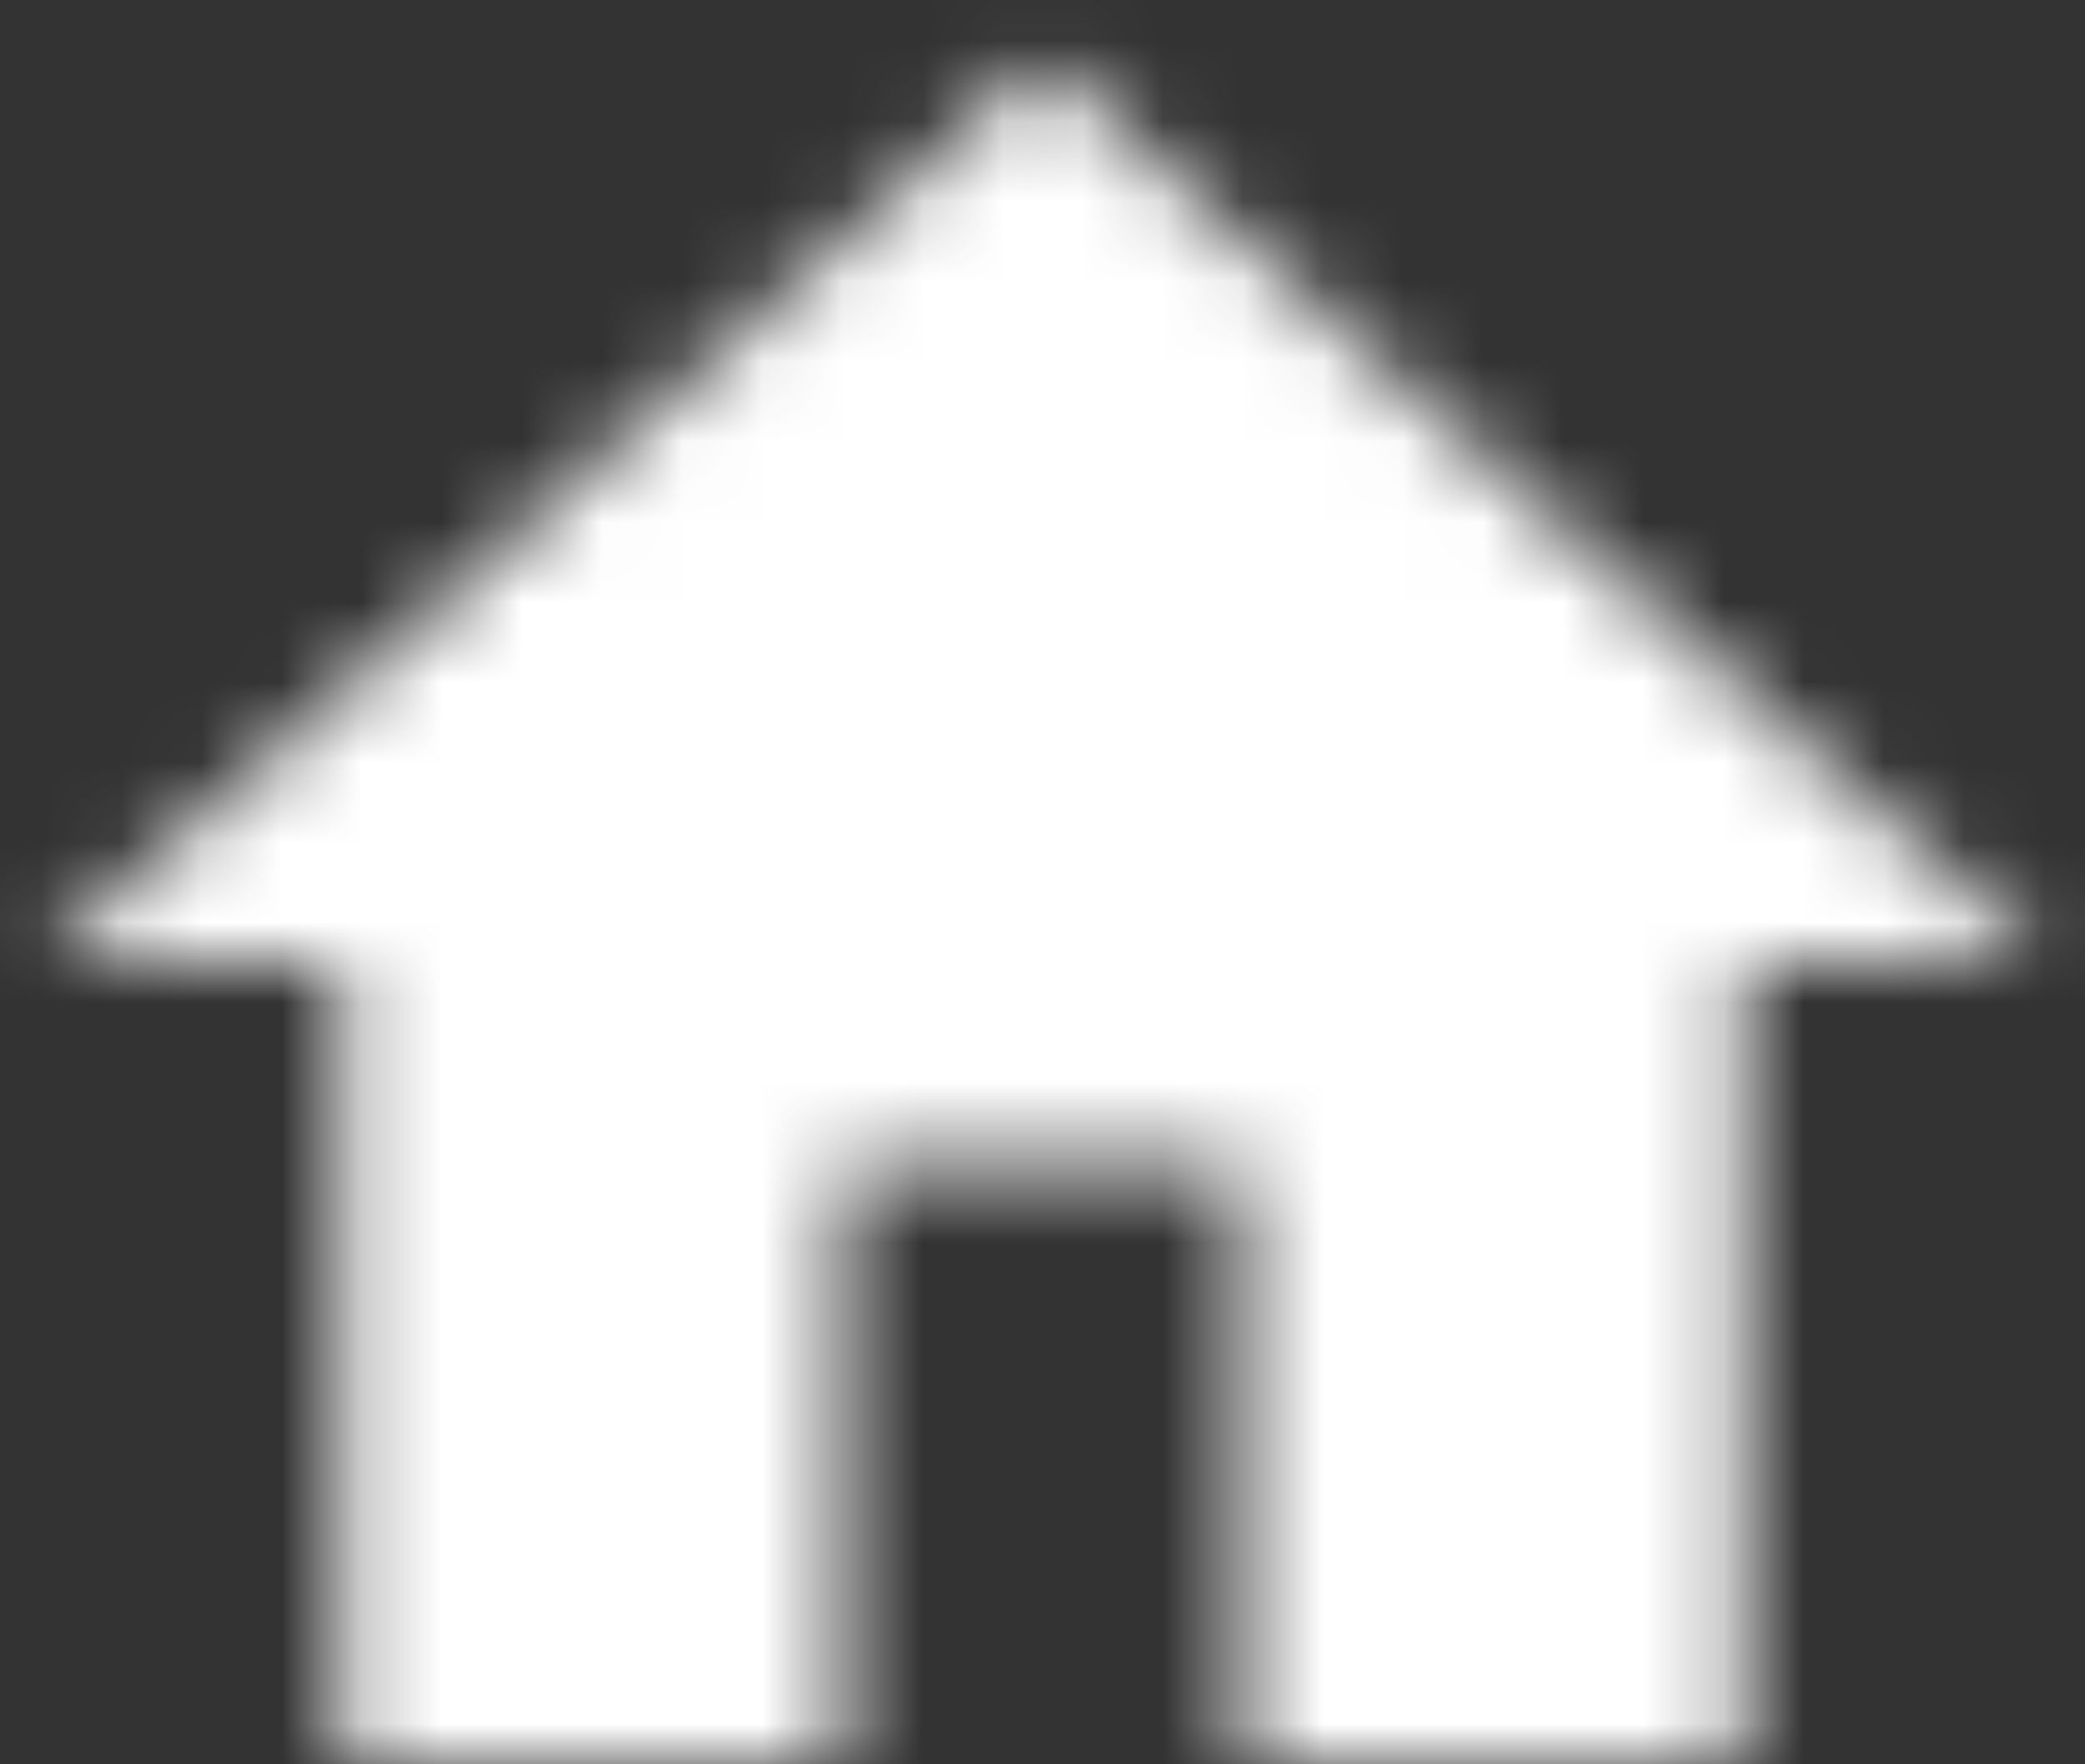 <?xml version="1.0" encoding="UTF-8"?>
<svg width="26px" height="22px" viewBox="0 0 26 22" version="1.1" xmlns="http://www.w3.org/2000/svg" xmlns:xlink="http://www.w3.org/1999/xlink">
    <rect x="0" y="0" width="26" height="22" fill="#333333" stroke="none"/>
    <!-- Generator: sketchtool 63.1 (101010) - https://sketch.com -->
    <title>BBA1161A-E6FF-4718-96A8-26054207E168</title>
    <desc>Created with sketchtool.</desc>
    <defs>
        <polygon id="path-1" points="10.5 22 10.5 14.5 15.5 14.5 15.5 22 21.75 22 21.75 12 25.5 12 13 0.75 0.5 12 4.25 12 4.25 22"></polygon>
        <rect id="path-3" x="0" y="0" width="62.5" height="62.5"></rect>
    </defs>
    <g id="DASHBOARD" stroke="none" stroke-width="1" fill="none" fill-rule="evenodd">
        <g id="PAGE-PROFESSEUR---COURS" transform="translate(-856, -23)">
            <g id="Header">
                <g id="icones" transform="translate(856, 20)">
                    <g id="ic_group" transform="translate(0, 3)">
                        <mask id="mask-2" fill="white">
                            <use xlink:href="#path-1"></use>
                        </mask>
                        <g id="Mask"></g>
                        <g id="🎨-Color" mask="url(#mask-2)">
                            <g transform="translate(-18.25, -19.25)">
                                <mask id="mask-4" fill="white">
                                    <use xlink:href="#path-3"></use>
                                </mask>
                                <use id="White" stroke="none" fill="#FFFFFF" fill-rule="evenodd" xlink:href="#path-3"></use>
                            </g>
                        </g>
                    </g>
                </g>
            </g>
        </g>
    </g>
</svg>